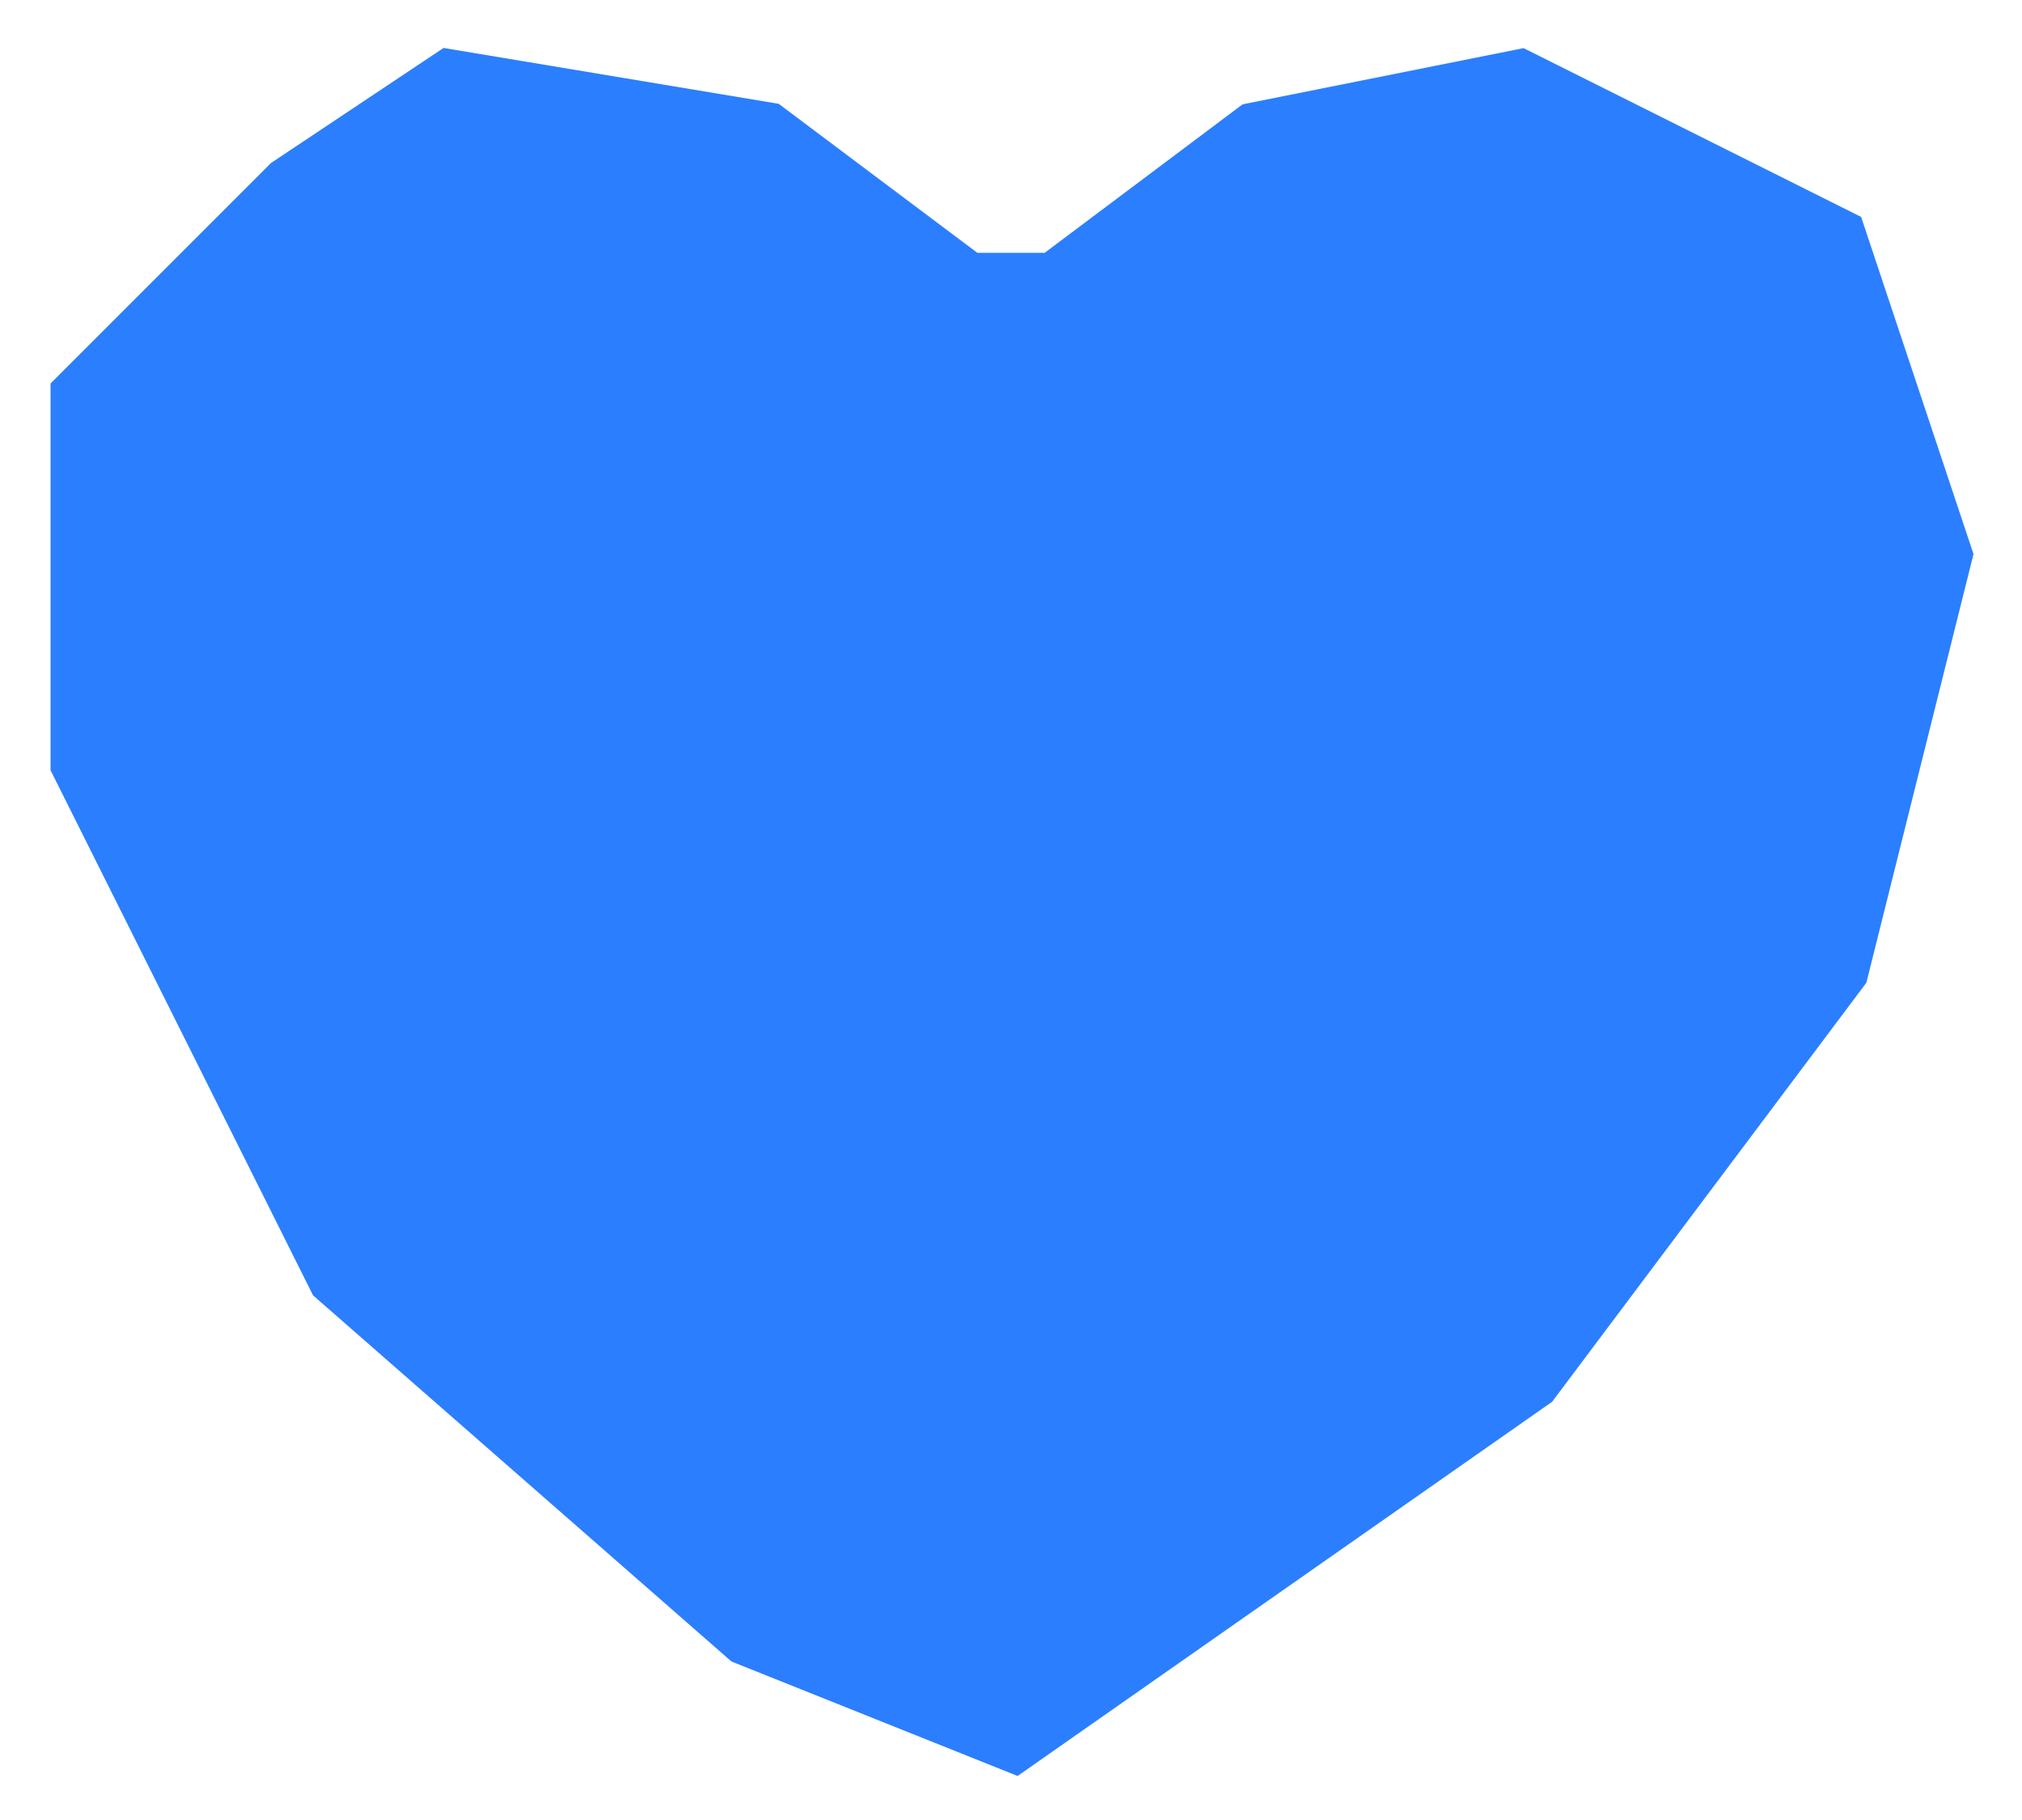 <svg width="20" height="18" viewBox="0 0 20 18" fill="none" xmlns="http://www.w3.org/2000/svg">
<path d="M1 4L3 2L4.5 1L7.5 1.5L9.5 3H10.5L12.5 1.5L15 1L18 2.5L19 5.5L18 9.5L15 13.5L10 17L7.5 16L3.5 12.5L1 7.5V4Z" fill="#2B7EFE" stroke="#2B7EFE"/>
</svg>
